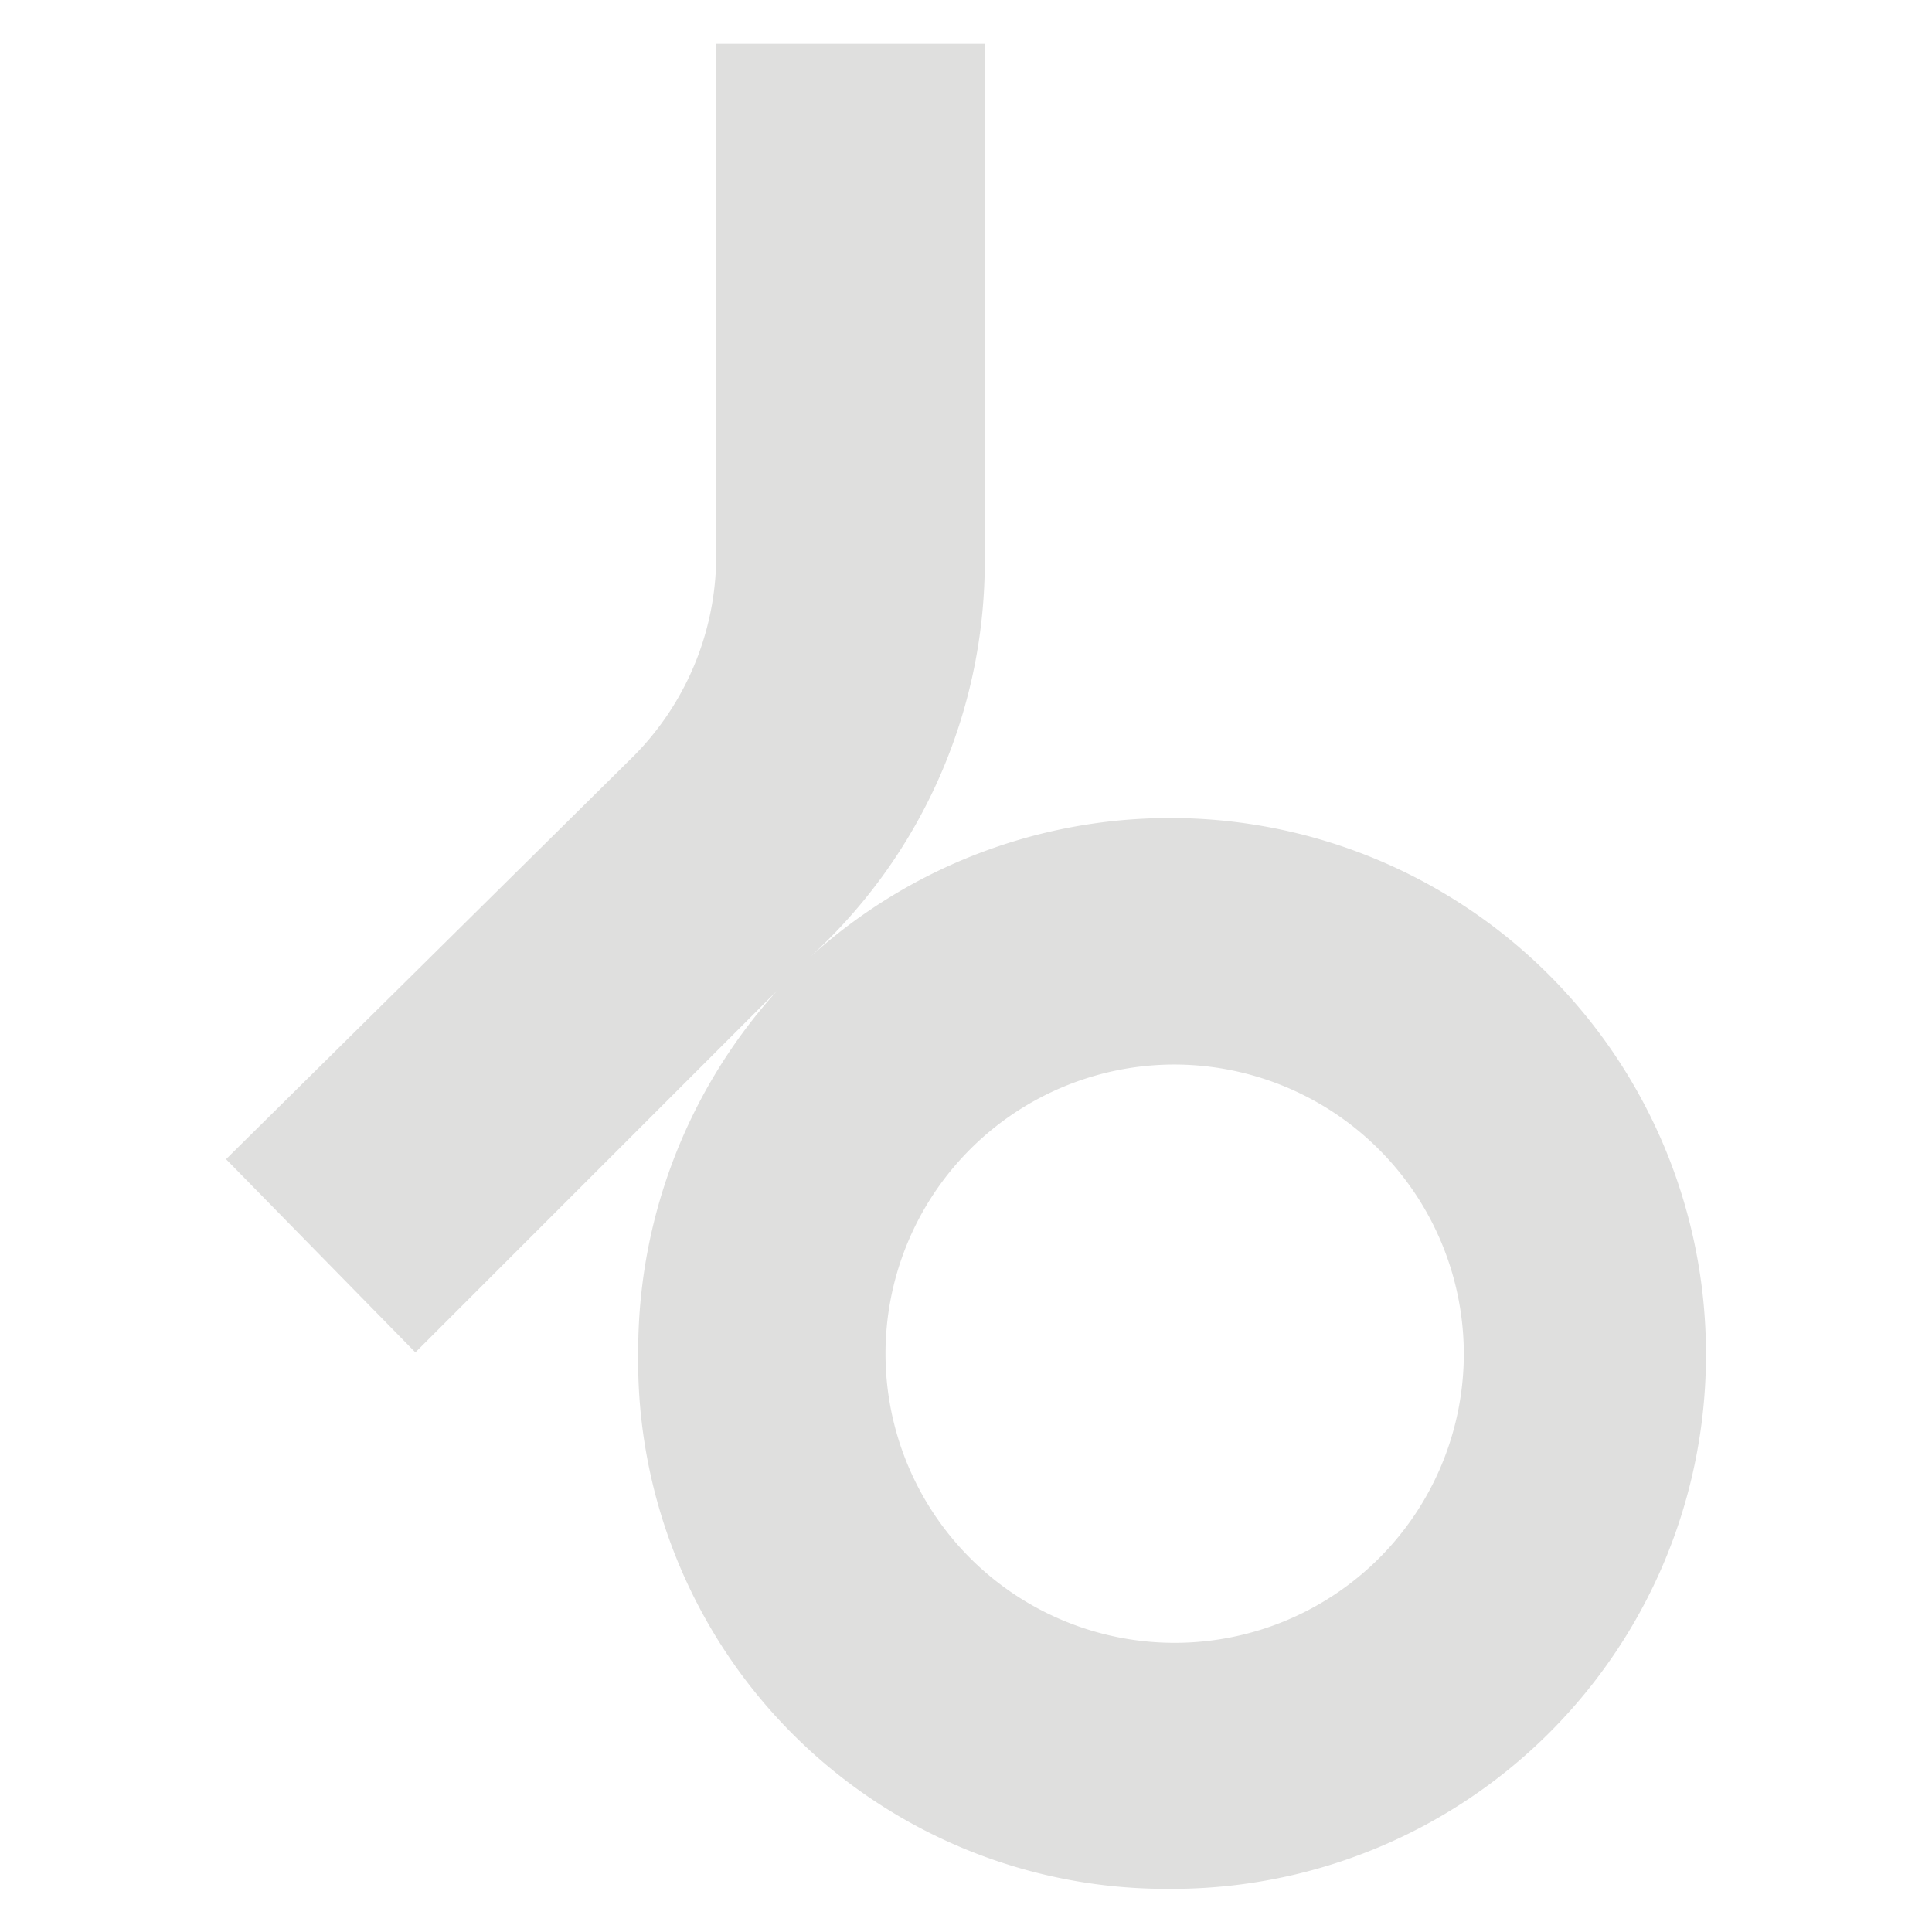 <svg id="Layer_1" data-name="Layer 1" xmlns="http://www.w3.org/2000/svg" viewBox="0 0 30 30"><defs><style>.cls-1{fill:#dfdfde;}</style></defs><path class="cls-1" d="M26.49,21a8.29,8.29,0,0,1-8.33,8.33A8.2,8.2,0,0,1,9.91,21a8.34,8.34,0,0,1,2.16-5.62L6.45,21,3.51,18l6.33-6.26a4.42,4.42,0,0,0,1.28-3.21V.68h4.17V8.57a8.3,8.3,0,0,1-2.54,6.13l-.17.16A8.32,8.32,0,0,1,26.49,21m-3.76,0a4.5,4.5,0,0,0-4.53-4.47A4.49,4.49,0,1,0,22.73,21"/></svg>